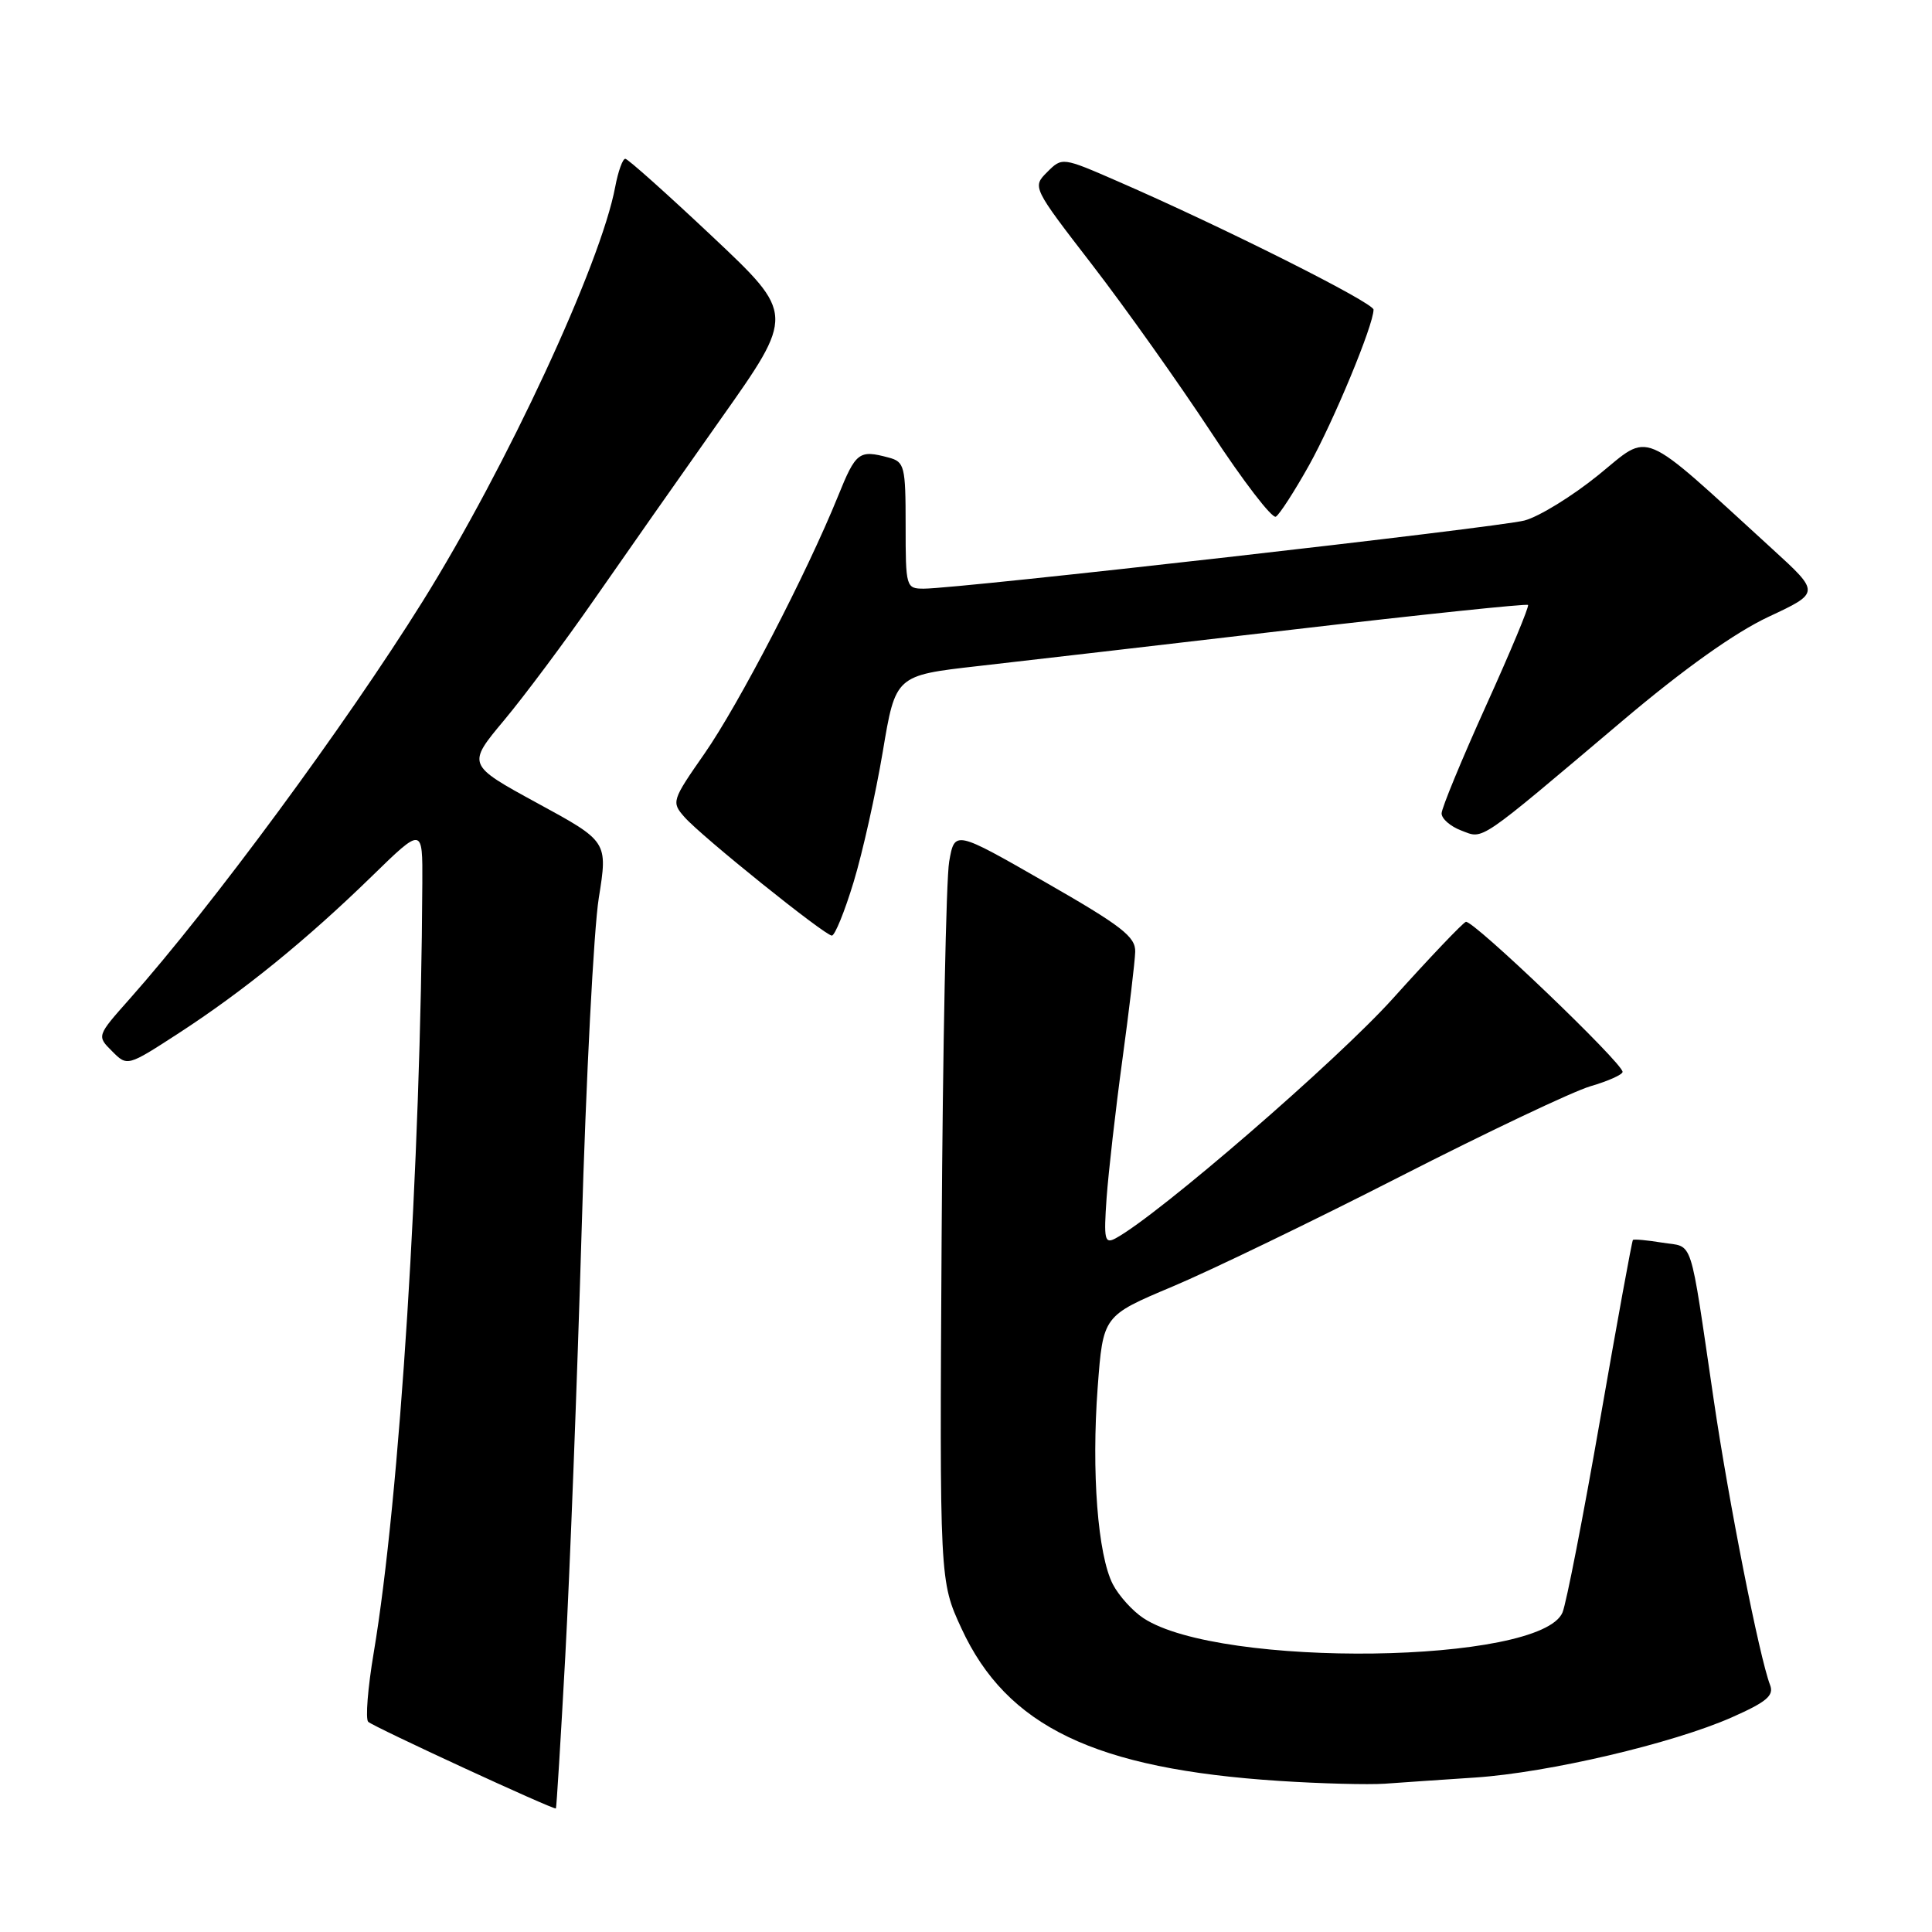 <?xml version="1.0" encoding="UTF-8" standalone="no"?>
<!DOCTYPE svg PUBLIC "-//W3C//DTD SVG 1.1//EN" "http://www.w3.org/Graphics/SVG/1.1/DTD/svg11.dtd" >
<svg xmlns="http://www.w3.org/2000/svg" xmlns:xlink="http://www.w3.org/1999/xlink" version="1.1" viewBox="0 0 256 256">
 <g >
 <path fill="currentColor"
d=" M 74.90 219.50 C 75.50 208.50 76.48 183.07 77.07 163.00 C 77.65 142.93 78.68 123.12 79.34 119.00 C 80.54 111.50 80.54 111.50 71.20 106.42 C 61.87 101.33 61.87 101.33 66.81 95.42 C 69.53 92.16 74.87 85.00 78.69 79.50 C 82.51 74.00 90.06 63.23 95.47 55.57 C 105.32 41.64 105.32 41.64 94.41 31.36 C 88.41 25.71 83.21 21.06 82.86 21.04 C 82.51 21.02 81.91 22.69 81.52 24.75 C 79.62 34.96 67.12 61.87 56.02 79.66 C 45.74 96.13 28.08 120.08 17.18 132.36 C 12.82 137.27 12.82 137.27 14.85 139.29 C 16.87 141.32 16.87 141.32 23.67 136.91 C 32.26 131.33 40.64 124.52 49.25 116.13 C 56.00 109.55 56.00 109.55 55.96 117.03 C 55.77 154.21 52.97 198.45 49.52 218.99 C 48.73 223.67 48.41 227.78 48.79 228.15 C 49.54 228.84 73.39 239.85 73.66 239.63 C 73.74 239.56 74.30 230.50 74.90 219.50 Z  M 195.50 235.53 C 205.19 234.88 221.63 231.02 229.47 227.56 C 234.10 225.51 235.09 224.67 234.54 223.26 C 233.14 219.63 229.06 199.00 227.08 185.50 C 223.81 163.33 224.47 165.34 220.28 164.66 C 218.26 164.33 216.50 164.17 216.37 164.30 C 216.24 164.43 214.29 175.10 212.04 188.02 C 209.79 200.93 207.54 212.47 207.04 213.66 C 204.16 220.49 161.68 221.08 151.52 214.42 C 150.08 213.48 148.25 211.45 147.46 209.93 C 145.46 206.06 144.61 195.02 145.45 183.82 C 146.16 174.35 146.16 174.35 155.33 170.49 C 160.37 168.37 173.95 161.81 185.50 155.91 C 197.05 150.01 208.41 144.62 210.75 143.93 C 213.09 143.25 215.00 142.39 215.00 142.03 C 215.00 140.84 195.10 121.80 194.23 122.15 C 193.77 122.34 189.42 126.91 184.58 132.29 C 177.19 140.51 153.53 160.98 147.85 164.07 C 146.37 164.87 146.24 164.30 146.63 158.73 C 146.88 155.31 147.81 147.10 148.71 140.50 C 149.61 133.90 150.38 127.44 150.42 126.13 C 150.49 124.13 148.64 122.70 138.50 116.89 C 126.50 110.01 126.50 110.01 125.77 114.17 C 125.37 116.46 124.92 138.85 124.77 163.92 C 124.50 209.50 124.50 209.50 127.40 215.78 C 133.40 228.78 145.09 234.39 169.50 235.98 C 175.00 236.34 181.30 236.50 183.50 236.35 C 185.70 236.19 191.10 235.82 195.50 235.53 Z  M 113.11 116.87 C 114.30 112.96 116.03 105.19 116.97 99.62 C 118.66 89.50 118.66 89.50 129.58 88.26 C 135.59 87.58 154.37 85.40 171.33 83.42 C 188.28 81.44 202.30 79.97 202.47 80.16 C 202.65 80.35 200.15 86.35 196.91 93.50 C 193.68 100.65 191.03 107.07 191.02 107.77 C 191.01 108.48 192.18 109.50 193.63 110.05 C 196.64 111.19 195.56 111.93 215.00 95.50 C 223.12 88.63 229.90 83.81 234.34 81.73 C 241.18 78.53 241.18 78.53 234.84 72.74 C 216.99 56.44 218.84 57.23 211.80 62.94 C 208.33 65.75 203.93 68.46 202.00 68.97 C 198.52 69.89 127.06 78.00 122.42 78.00 C 120.05 78.00 120.00 77.82 120.00 69.62 C 120.00 61.77 119.86 61.19 117.75 60.63 C 113.82 59.58 113.41 59.88 111.04 65.75 C 106.89 75.99 97.89 93.34 93.34 99.87 C 89.02 106.07 88.95 106.29 90.70 108.27 C 92.96 110.84 109.25 123.93 110.22 123.97 C 110.62 123.99 111.92 120.79 113.11 116.87 Z  M 173.44 61.68 C 176.71 55.82 182.00 43.07 182.00 41.03 C 182.00 40.10 162.01 30.07 148.12 24.03 C 140.76 20.82 140.74 20.82 138.76 22.80 C 136.78 24.78 136.79 24.81 144.76 35.14 C 149.15 40.84 156.21 50.79 160.46 57.25 C 164.70 63.72 168.57 68.76 169.06 68.46 C 169.55 68.16 171.52 65.11 173.44 61.68 Z "/>
</g>
</svg>